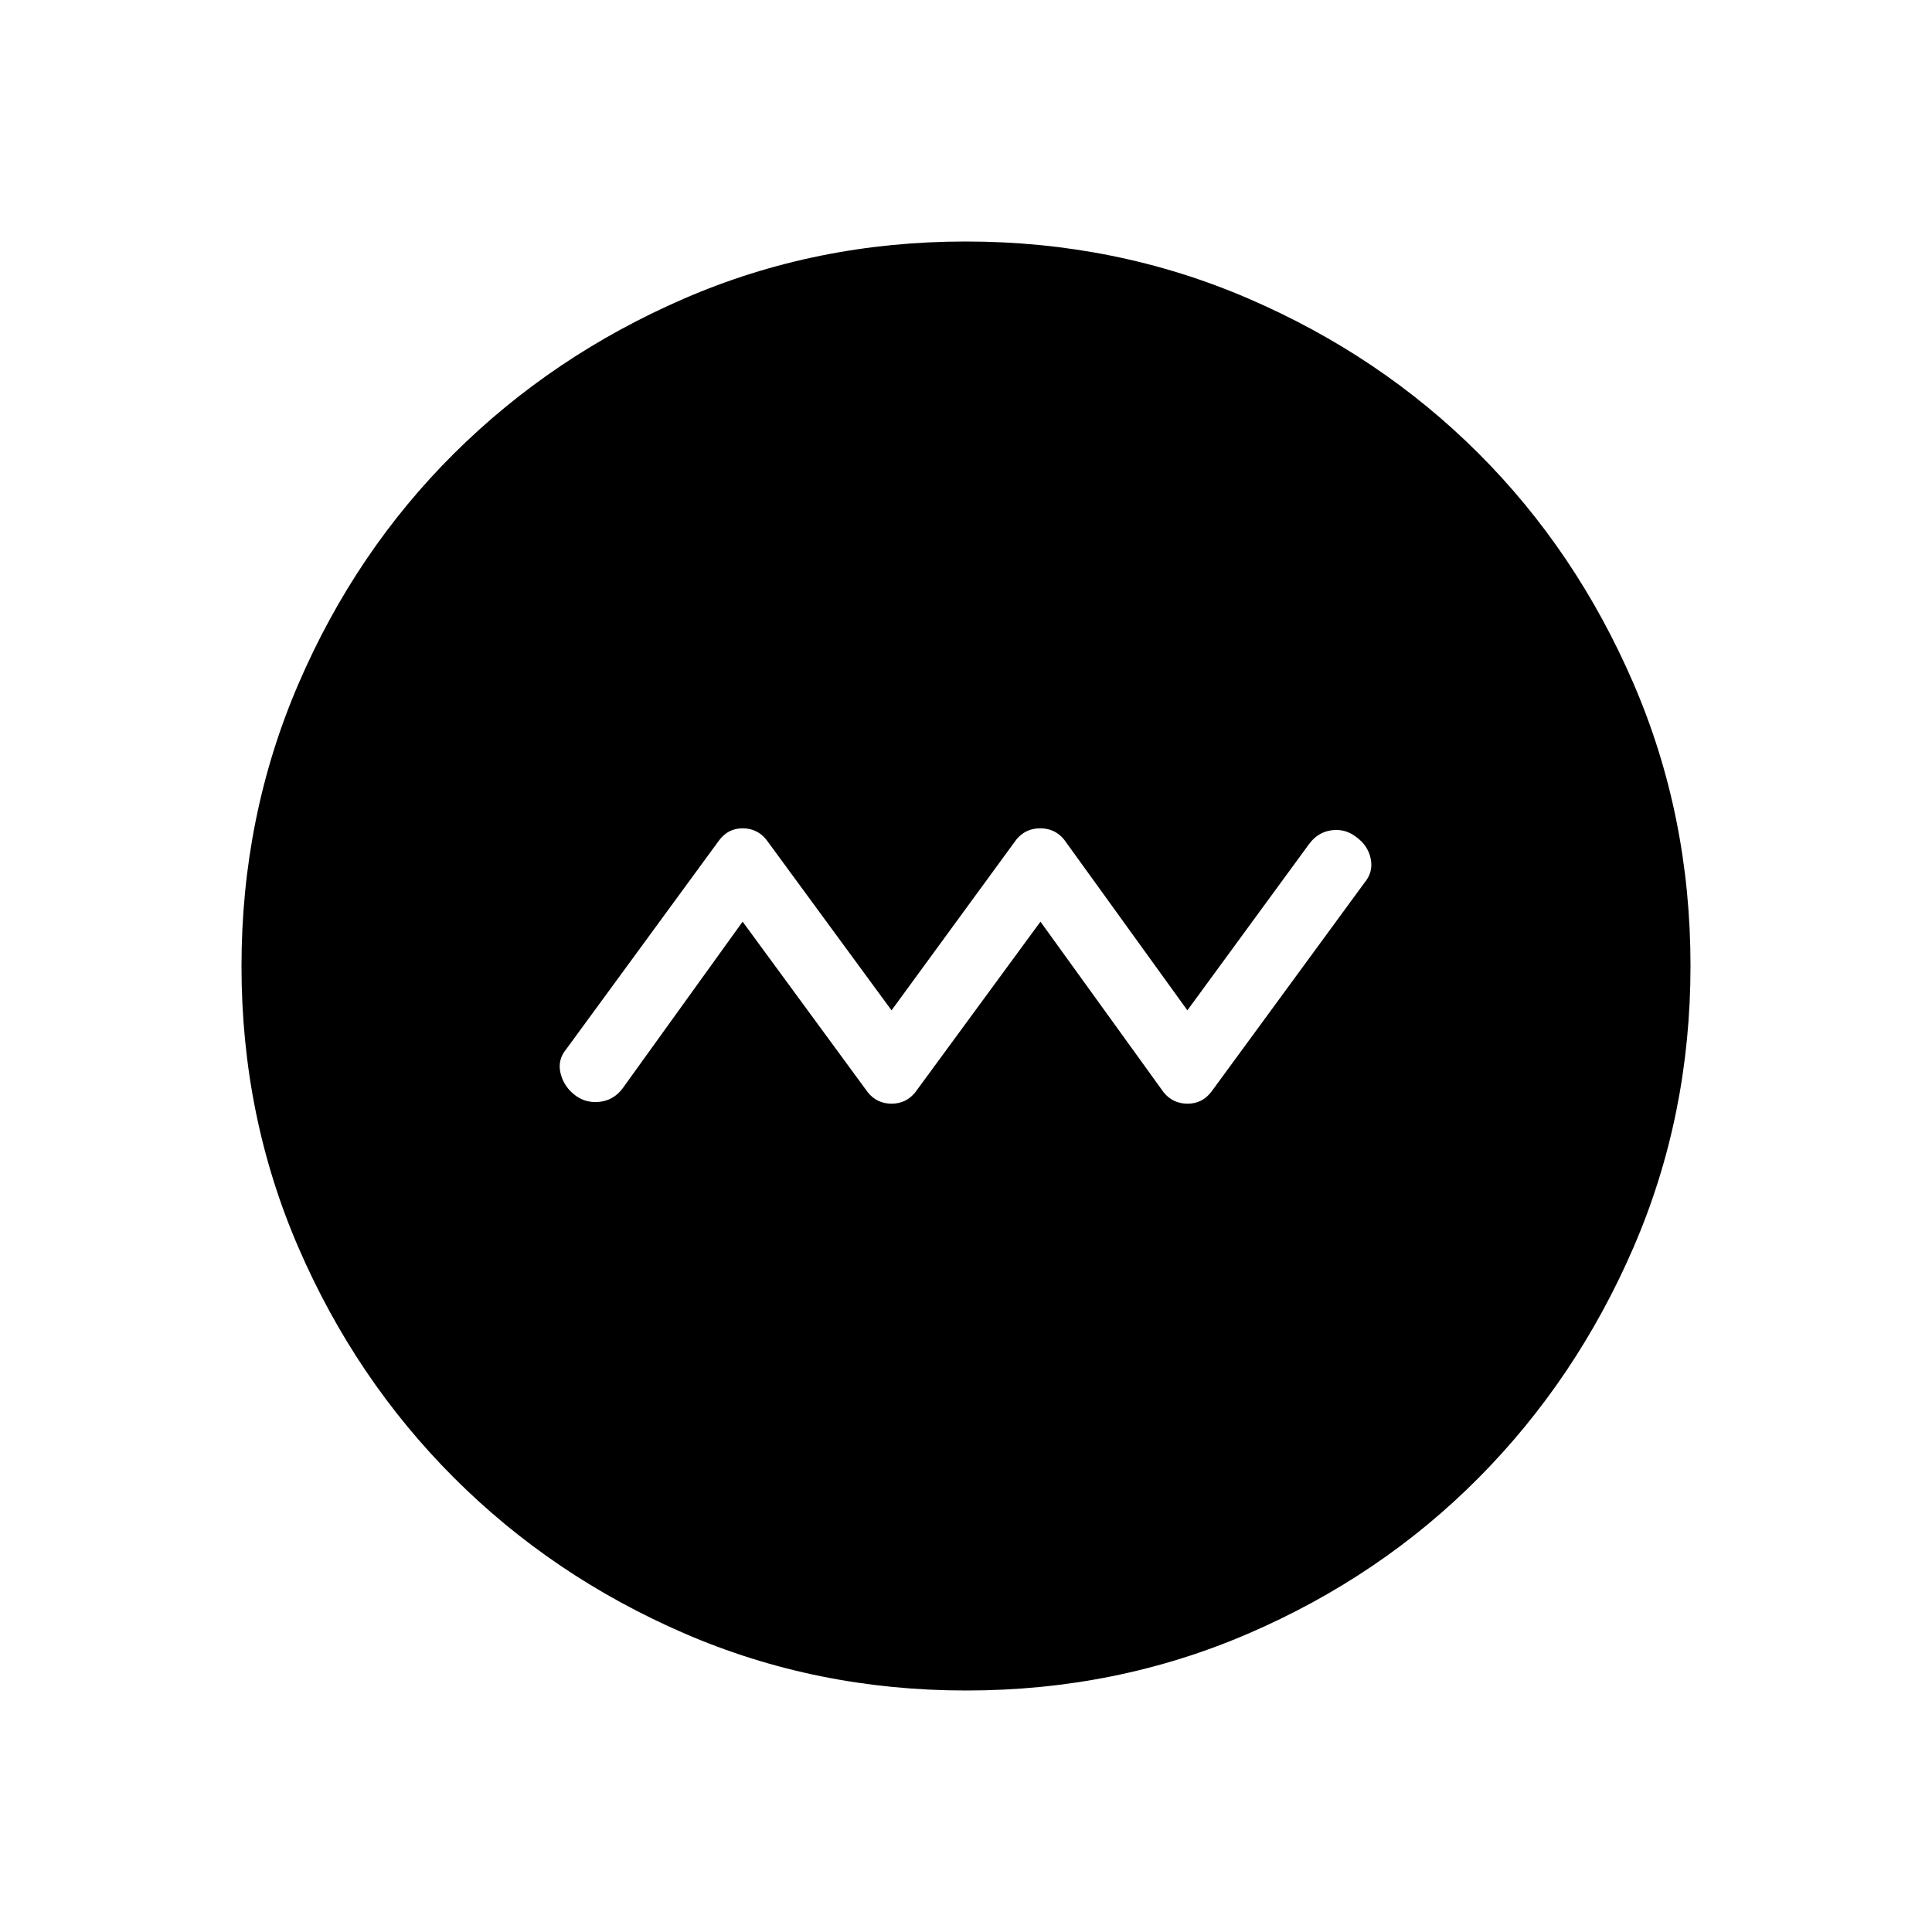 <svg xmlns="http://www.w3.org/2000/svg" height="40" viewBox="0 -960 960 960" width="40"><path d="m369-502.03 62.21 84.8q4.56 5.64 11.79 5.64 7.23 0 11.79-5.64l62.21-84.8 61.21 84.8q4.56 5.64 11.91 5.64 7.34 0 11.86-6l75.94-103.67q4.57-5.43 3.17-12.1-1.4-6.67-7.35-10.85-5.43-4.17-12.23-3.21-6.79.96-11.1 6.91L590-457.97l-61.21-84.8q-4.56-5.64-11.91-5.64-7.34 0-11.91 5.64L443-457.97l-62.21-84.8q-4.56-5.64-11.79-5.64-7.23 0-11.7 6l-75.89 103.67q-4.56 5.43-2.83 12.23 1.73 6.79 7.68 11.1 5.43 3.79 12.23 2.83 6.79-.96 11.1-6.91L369-502.03ZM480.13-120q-74.51 0-140-28.34-65.48-28.34-114.44-77.25-48.96-48.92-77.32-114.34Q120-405.35 120-479.87q0-74.67 28.34-140.41 28.34-65.73 77.25-114.36 48.92-48.63 114.34-76.99Q405.35-840 479.87-840q74.67 0 140.41 28.34 65.73 28.34 114.36 76.92 48.63 48.58 76.99 114.26Q840-554.81 840-480.13q0 74.51-28.34 140-28.34 65.48-76.92 114.44-48.58 48.96-114.26 77.32Q554.81-120 480.13-120Z"/></svg>